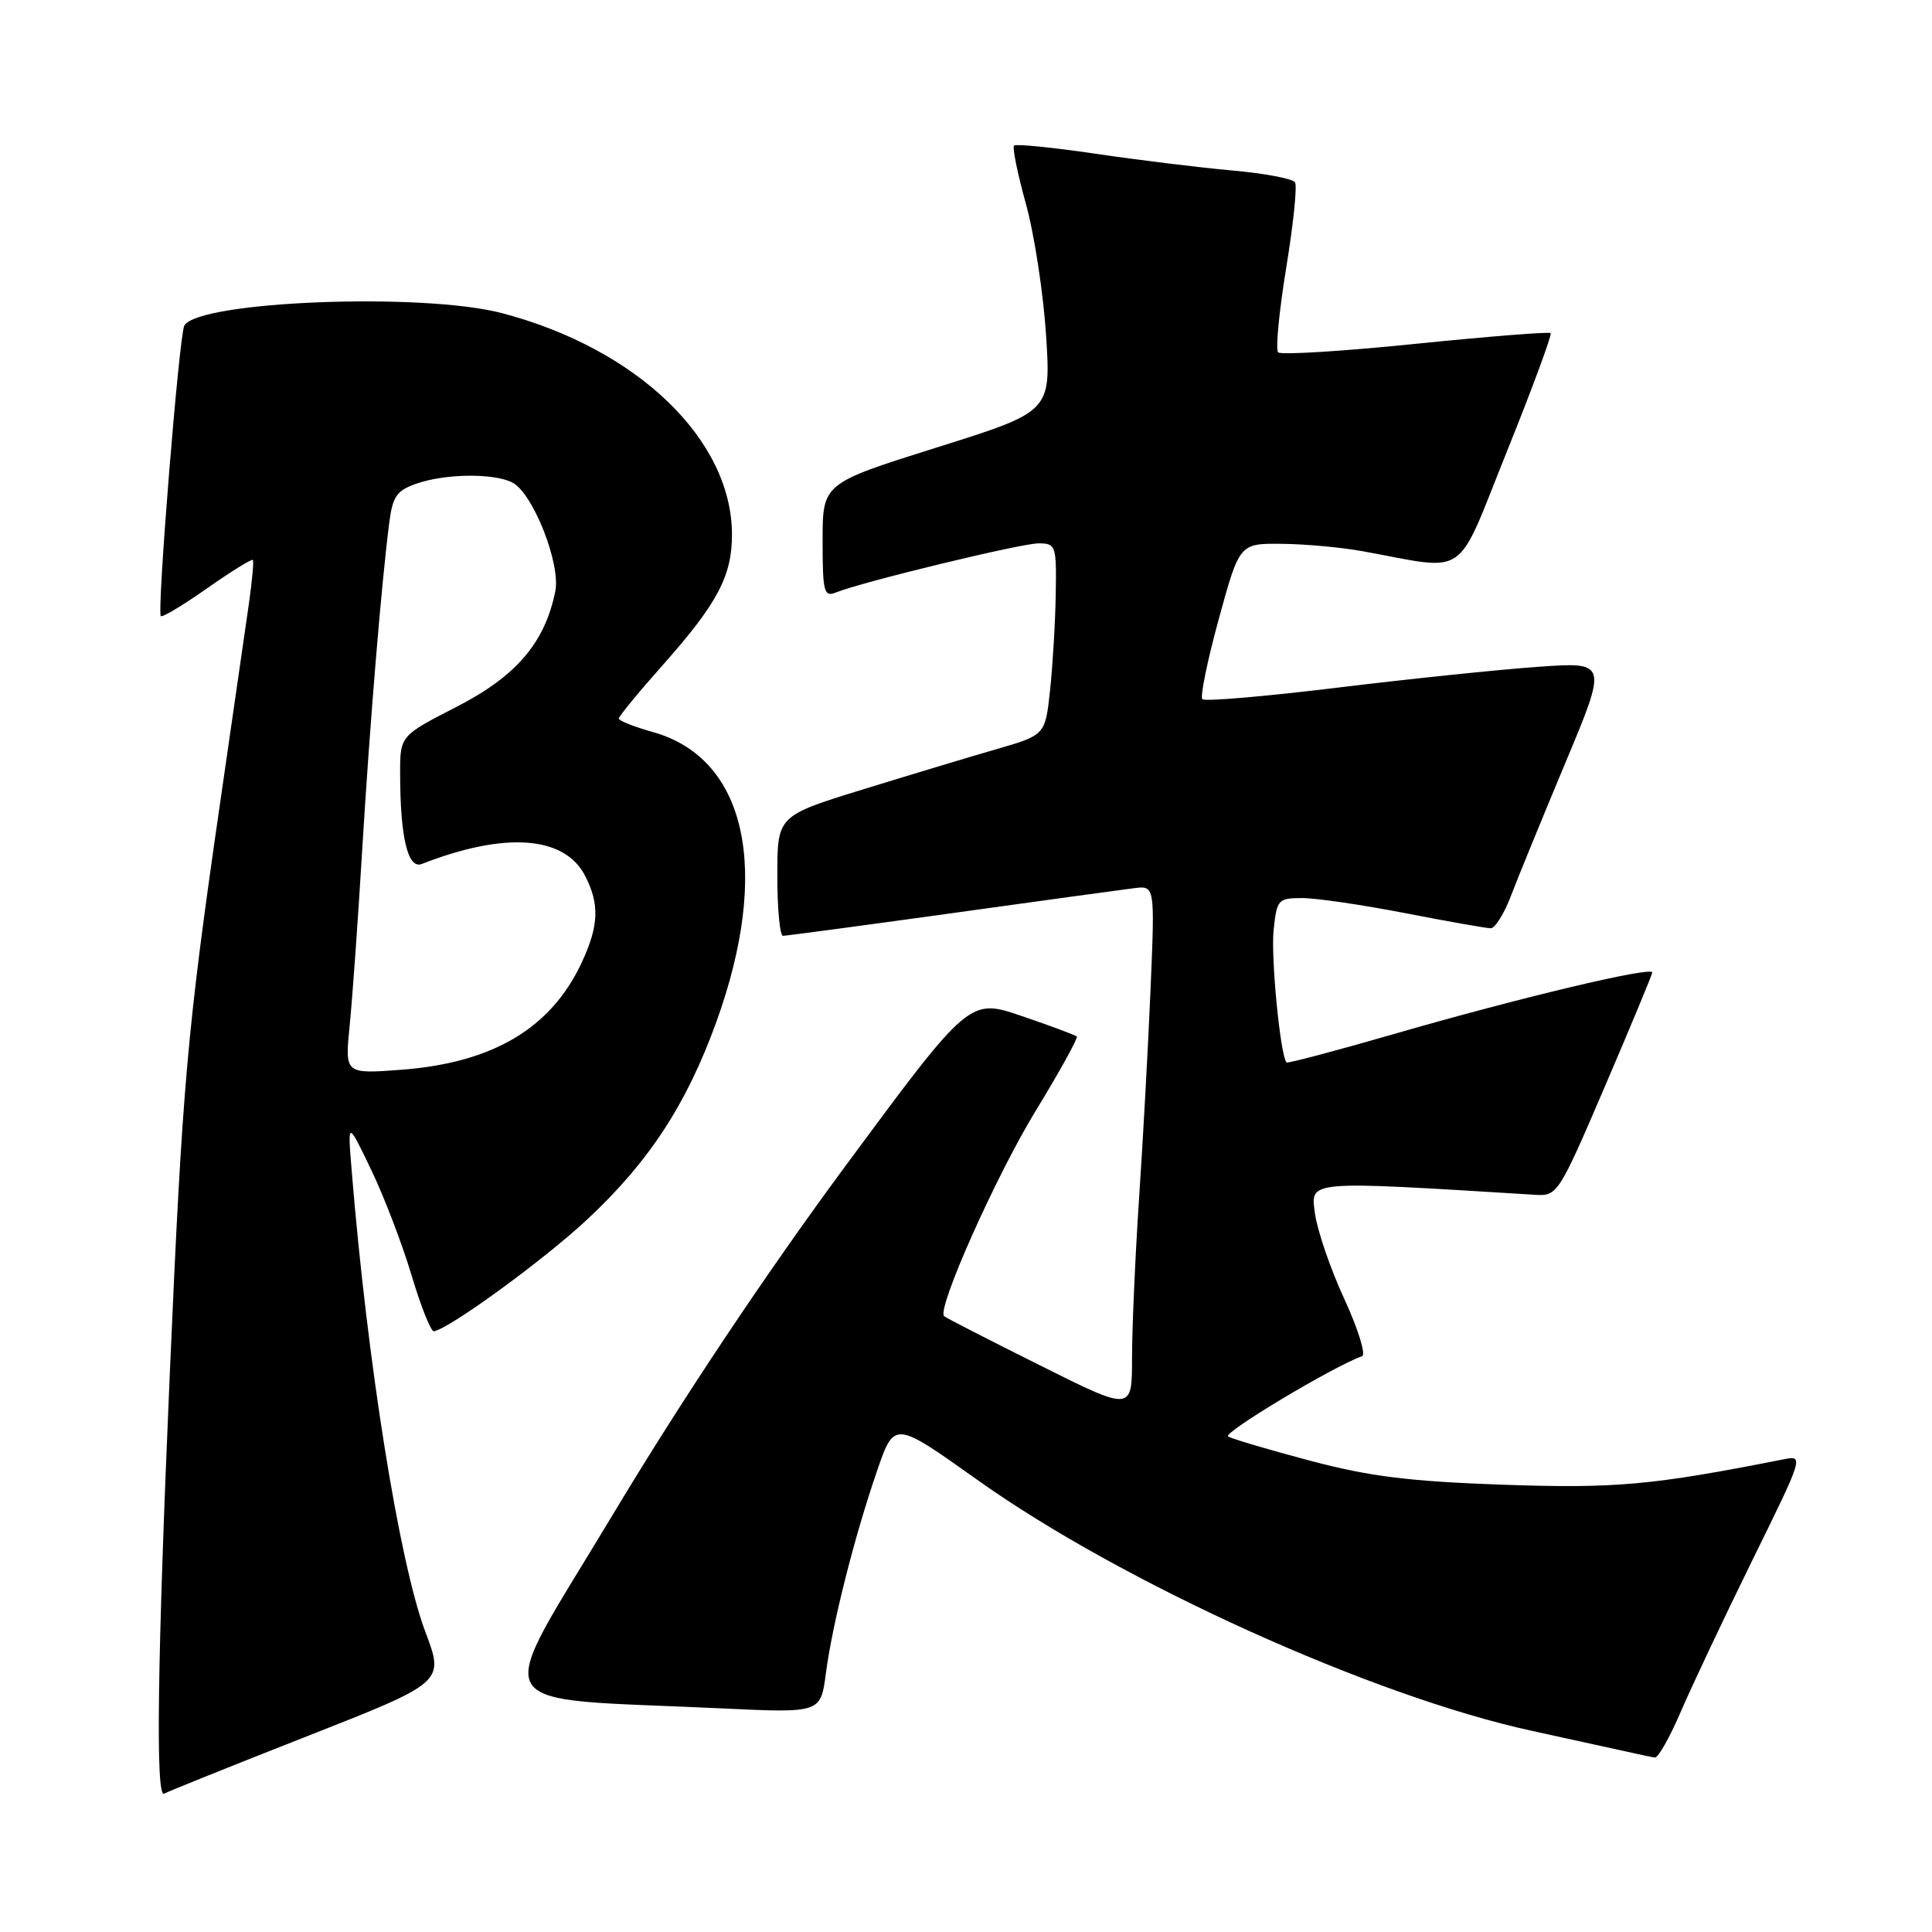 <?xml version="1.0" encoding="UTF-8" standalone="no"?>
<!DOCTYPE svg PUBLIC "-//W3C//DTD SVG 1.1//EN" "http://www.w3.org/Graphics/SVG/1.1/DTD/svg11.dtd" >
<svg xmlns="http://www.w3.org/2000/svg" xmlns:xlink="http://www.w3.org/1999/xlink" version="1.1" viewBox="0 0 256 256">
 <g >
 <path fill="currentColor"
d=" M 40.69 230.06 C 58.88 222.91 58.88 222.91 56.37 216.25 C 52.89 207.01 48.67 180.54 46.59 155.00 C 46.06 148.50 46.06 148.50 49.18 155.00 C 50.90 158.57 53.31 164.88 54.54 169.00 C 55.77 173.12 57.10 176.45 57.49 176.40 C 59.49 176.11 72.01 166.99 77.77 161.62 C 85.98 153.97 90.95 146.37 94.91 135.44 C 102.18 115.34 98.94 100.48 86.51 97.00 C 84.03 96.31 82.00 95.50 82.00 95.21 C 82.00 94.91 84.63 91.71 87.85 88.09 C 95.08 79.94 97.00 76.31 96.99 70.80 C 96.96 58.24 84.43 46.19 66.50 41.49 C 55.99 38.73 26.43 39.88 24.43 43.12 C 23.75 44.21 20.77 81.10 21.31 81.64 C 21.51 81.84 24.27 80.18 27.45 77.95 C 30.63 75.72 33.35 74.03 33.50 74.20 C 33.65 74.36 33.41 76.97 32.98 80.00 C 32.54 83.03 30.82 94.95 29.15 106.50 C 24.78 136.71 24.17 143.61 22.50 182.00 C 20.85 220.01 20.60 238.36 21.75 237.67 C 22.16 237.42 30.68 233.99 40.69 230.06 Z  M 222.74 226.75 C 224.22 223.31 228.49 214.28 232.23 206.67 C 239.03 192.85 239.03 192.83 236.27 193.38 C 218.87 196.82 214.07 197.25 199.07 196.73 C 186.69 196.29 181.47 195.64 173.59 193.55 C 168.15 192.11 163.26 190.66 162.73 190.34 C 161.97 189.86 176.63 181.08 180.48 179.70 C 181.02 179.51 179.96 176.10 178.13 172.12 C 176.29 168.15 174.55 163.05 174.24 160.79 C 173.65 156.37 172.90 156.44 203.46 158.32 C 206.35 158.50 206.56 158.18 212.64 144.00 C 216.06 136.03 218.89 129.21 218.93 128.87 C 219.03 127.99 201.30 132.21 184.61 137.04 C 176.97 139.25 170.61 140.93 170.47 140.78 C 169.65 139.89 168.38 126.83 168.76 123.25 C 169.19 119.18 169.35 119.00 172.57 119.00 C 174.42 119.00 180.56 119.90 186.21 121.00 C 191.87 122.10 196.97 123.00 197.53 123.00 C 198.10 123.00 199.30 121.09 200.19 118.75 C 201.08 116.41 204.33 108.47 207.41 101.10 C 213.02 87.70 213.02 87.70 203.76 88.36 C 198.67 88.72 186.71 89.96 177.20 91.12 C 167.68 92.28 159.64 92.97 159.32 92.65 C 159.00 92.33 159.98 87.56 161.49 82.04 C 164.24 72.00 164.24 72.00 169.87 72.06 C 172.97 72.09 177.75 72.53 180.50 73.03 C 194.79 75.62 192.75 77.02 199.67 59.83 C 203.06 51.40 205.67 44.34 205.47 44.14 C 205.28 43.94 197.22 44.58 187.56 45.56 C 177.91 46.55 169.72 47.05 169.36 46.69 C 169.00 46.33 169.48 41.31 170.42 35.54 C 171.37 29.77 171.90 24.65 171.60 24.16 C 171.30 23.68 167.56 22.97 163.28 22.59 C 159.00 22.21 150.85 21.21 145.16 20.37 C 139.47 19.53 134.62 19.05 134.37 19.29 C 134.12 19.54 134.83 23.02 135.94 27.02 C 137.05 31.03 138.25 38.86 138.61 44.42 C 139.26 54.54 139.26 54.54 124.13 59.29 C 109.00 64.05 109.00 64.05 109.00 71.63 C 109.00 78.46 109.18 79.14 110.75 78.51 C 114.25 77.10 135.28 72.00 137.61 72.00 C 139.91 72.00 140.00 72.27 139.89 78.75 C 139.83 82.46 139.49 88.18 139.14 91.45 C 138.50 97.40 138.50 97.40 132.00 99.28 C 128.43 100.31 120.44 102.72 114.25 104.63 C 103.00 108.11 103.00 108.11 103.00 116.06 C 103.00 120.43 103.34 124.00 103.75 124.00 C 104.16 124.00 114.17 122.66 126.00 121.02 C 137.82 119.37 148.75 117.88 150.27 117.69 C 153.03 117.34 153.03 117.34 152.46 130.92 C 152.15 138.39 151.46 150.88 150.94 158.69 C 150.42 166.49 150.00 176.06 150.00 179.95 C 150.00 187.02 150.00 187.02 137.75 180.89 C 131.01 177.53 125.32 174.61 125.10 174.40 C 124.10 173.47 131.91 155.93 137.18 147.28 C 140.40 142.01 142.87 137.54 142.68 137.34 C 142.48 137.15 139.20 135.93 135.39 134.63 C 128.45 132.27 128.45 132.27 111.97 154.57 C 101.47 168.79 90.32 185.50 81.21 200.68 C 65.08 227.56 63.55 224.85 95.62 226.37 C 108.74 226.99 108.74 226.99 109.43 221.75 C 110.28 215.22 113.22 203.59 116.22 194.88 C 118.50 188.26 118.50 188.26 129.50 196.09 C 148.65 209.72 181.91 224.77 203.00 229.35 C 209.32 230.73 215.40 232.06 216.50 232.31 C 217.60 232.56 218.85 232.82 219.28 232.88 C 219.71 232.95 221.26 230.19 222.74 226.75 Z  M 46.33 135.91 C 46.69 132.38 47.44 121.85 48.00 112.50 C 49.02 95.73 50.53 77.46 51.57 69.33 C 52.02 65.77 52.55 65.00 55.20 64.08 C 59.04 62.74 65.53 62.68 67.93 63.96 C 70.65 65.42 74.31 74.71 73.58 78.34 C 72.22 85.13 68.43 89.59 60.53 93.64 C 53.01 97.50 53.01 97.50 53.02 102.50 C 53.03 110.98 54.04 115.20 55.89 114.48 C 66.91 110.18 74.78 110.74 77.52 116.03 C 79.46 119.80 79.36 122.63 77.10 127.50 C 73.04 136.24 65.34 140.83 53.16 141.75 C 45.69 142.31 45.69 142.31 46.33 135.91 Z "/>
</g>
</svg>